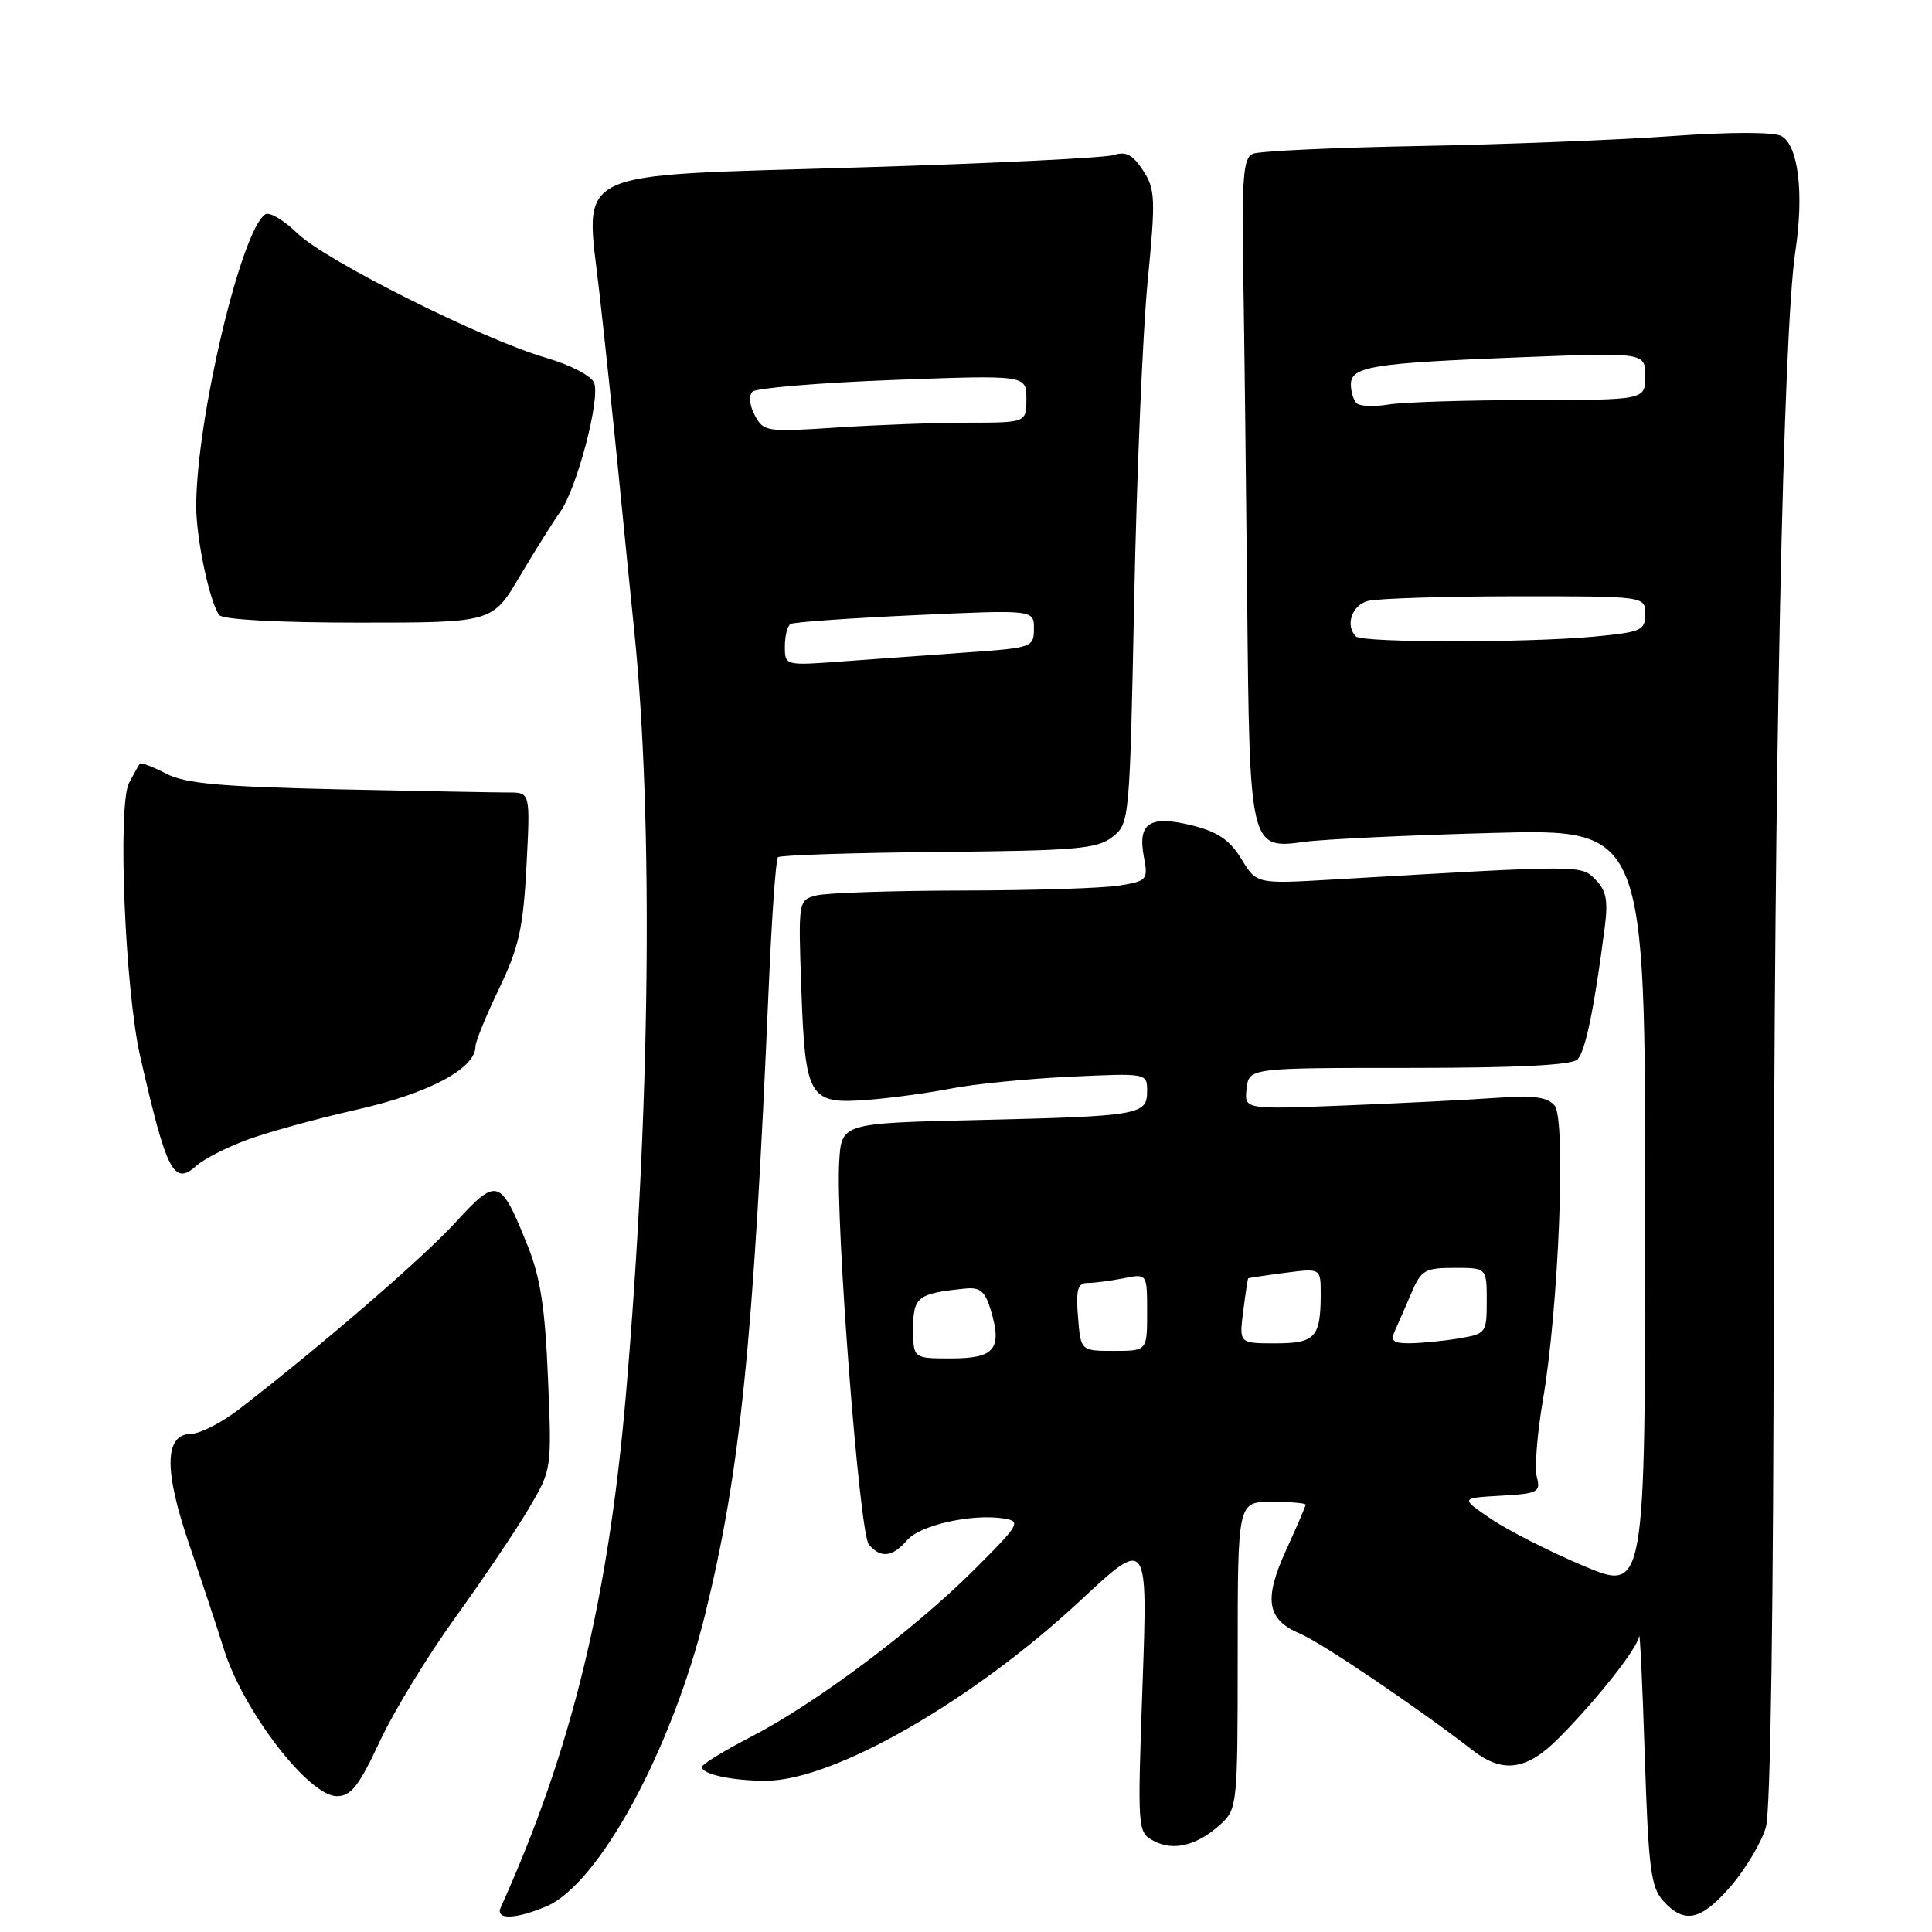 <?xml version="1.0" encoding="UTF-8" standalone="no"?>
<!DOCTYPE svg PUBLIC "-//W3C//DTD SVG 1.1//EN" "http://www.w3.org/Graphics/SVG/1.1/DTD/svg11.dtd" >
<svg xmlns="http://www.w3.org/2000/svg" xmlns:xlink="http://www.w3.org/1999/xlink" version="1.1" viewBox="0 0 256 256">
 <g >
 <path fill="currentColor"
d=" M 72.36 252.62 C 79.31 249.72 88.95 232.02 93.41 214.00 C 98.09 195.03 99.83 177.99 101.84 131.29 C 102.24 121.83 102.80 113.86 103.08 113.59 C 103.36 113.31 112.93 113.00 124.35 112.89 C 142.65 112.72 145.38 112.49 147.40 110.90 C 149.67 109.12 149.69 108.83 150.29 79.30 C 150.62 62.91 151.42 44.05 152.06 37.39 C 153.14 26.29 153.09 25.06 151.45 22.57 C 150.10 20.50 149.18 20.02 147.59 20.54 C 146.44 20.92 131.32 21.66 114.00 22.18 C 74.85 23.38 77.55 22.06 79.45 39.00 C 80.16 45.33 81.28 55.90 81.93 62.50 C 82.58 69.10 83.52 78.55 84.03 83.50 C 86.60 108.63 86.18 147.33 82.92 185.00 C 80.57 212.11 75.72 231.97 66.35 252.75 C 65.60 254.40 68.23 254.35 72.36 252.62 Z  M 229.43 249.82 C 231.40 247.51 233.45 244.03 234.00 242.07 C 234.61 239.88 235.00 212.54 235.03 171.50 C 235.07 102.00 236.27 44.01 237.89 33.32 C 239.06 25.61 238.28 19.22 236.03 18.02 C 235.02 17.48 229.15 17.48 221.42 18.04 C 214.31 18.55 199.28 19.14 188.00 19.35 C 176.72 19.56 166.82 20.02 166.00 20.38 C 164.74 20.91 164.54 23.51 164.74 36.26 C 164.88 44.64 165.11 64.10 165.26 79.50 C 165.57 112.35 165.61 112.54 172.84 111.55 C 175.40 111.20 186.61 110.67 197.75 110.37 C 218.00 109.82 218.00 109.82 218.00 160.38 C 218.00 210.93 218.00 210.93 209.83 207.49 C 205.34 205.59 199.83 202.80 197.58 201.27 C 193.50 198.50 193.50 198.50 198.85 198.19 C 203.79 197.91 204.16 197.72 203.64 195.72 C 203.32 194.52 203.69 189.94 204.44 185.52 C 206.54 173.29 207.53 148.35 206.00 146.50 C 205.05 145.35 203.23 145.12 198.13 145.48 C 194.48 145.74 185.51 146.19 178.18 146.48 C 164.87 147.01 164.87 147.01 165.18 144.26 C 165.50 141.50 165.50 141.50 186.70 141.50 C 200.99 141.50 208.26 141.14 209.02 140.38 C 210.07 139.33 211.25 133.63 212.63 122.93 C 213.10 119.31 212.84 117.98 211.40 116.54 C 209.45 114.60 209.94 114.60 176.50 116.55 C 166.50 117.13 166.50 117.13 164.49 113.82 C 162.96 111.31 161.38 110.23 157.99 109.38 C 152.36 107.98 150.73 109.03 151.56 113.49 C 152.15 116.59 152.02 116.73 148.33 117.34 C 146.23 117.69 136.85 117.99 127.50 118.00 C 118.15 118.02 109.43 118.31 108.13 118.66 C 105.78 119.29 105.77 119.37 106.18 131.06 C 106.70 145.52 107.18 146.33 114.94 145.74 C 118.00 145.51 122.97 144.83 126.00 144.24 C 129.03 143.64 136.11 142.94 141.75 142.67 C 152.00 142.19 152.00 142.19 152.00 144.58 C 152.00 147.74 151.06 147.90 129.50 148.41 C 111.50 148.83 111.50 148.83 111.20 153.93 C 110.71 162.16 113.88 203.15 115.12 204.64 C 116.68 206.52 118.26 206.34 120.21 204.07 C 121.92 202.07 128.89 200.52 133.09 201.22 C 135.33 201.59 135.05 202.06 129.00 208.08 C 120.97 216.07 108.08 225.71 99.49 230.15 C 95.92 231.99 93.01 233.79 93.00 234.13 C 93.00 235.10 97.05 235.97 101.50 235.96 C 110.46 235.94 128.83 225.41 143.10 212.13 C 152.09 203.75 152.09 203.75 151.39 223.26 C 150.71 242.64 150.72 242.78 152.89 243.94 C 155.49 245.33 158.66 244.54 161.75 241.71 C 163.94 239.70 164.00 239.13 164.00 219.33 C 164.00 199.00 164.00 199.00 168.50 199.00 C 170.97 199.00 173.00 199.17 173.00 199.38 C 173.00 199.59 171.84 202.28 170.43 205.37 C 167.40 211.99 167.85 214.62 172.35 216.51 C 175.14 217.69 187.88 226.30 195.16 231.94 C 199.19 235.06 202.37 234.57 206.71 230.14 C 211.83 224.93 216.96 218.41 217.19 216.81 C 217.30 216.09 217.64 223.22 217.94 232.65 C 218.43 247.63 218.74 250.06 220.40 251.90 C 223.22 255.00 225.43 254.49 229.43 249.82 Z  M 50.32 230.75 C 52.18 226.76 56.69 219.37 60.34 214.32 C 63.98 209.27 68.35 202.79 70.04 199.93 C 73.12 194.72 73.12 194.72 72.61 182.61 C 72.23 173.28 71.60 169.24 69.89 165.00 C 66.29 156.06 65.89 155.94 60.33 162.00 C 55.96 166.77 42.53 178.36 31.68 186.73 C 29.38 188.50 26.54 189.96 25.38 189.98 C 21.77 190.02 21.68 194.74 25.09 204.70 C 26.75 209.54 28.80 215.75 29.66 218.50 C 32.20 226.68 40.90 238.00 44.64 238.00 C 46.52 238.00 47.56 236.66 50.32 230.75 Z  M 32.64 151.07 C 35.31 150.06 41.90 148.25 47.28 147.03 C 56.82 144.88 63.00 141.59 63.00 138.66 C 63.00 138.02 64.41 134.57 66.13 131.00 C 68.76 125.51 69.33 122.99 69.76 114.75 C 70.27 105.00 70.27 105.00 67.38 105.01 C 65.80 105.01 55.66 104.82 44.85 104.59 C 29.15 104.24 24.57 103.83 22.01 102.51 C 20.25 101.60 18.69 101.00 18.54 101.18 C 18.39 101.35 17.75 102.51 17.10 103.74 C 15.56 106.71 16.56 131.16 18.58 140.00 C 22.11 155.44 23.03 157.19 26.11 154.40 C 27.03 153.57 29.96 152.07 32.64 151.07 Z  M 68.87 76.37 C 70.87 73.00 73.27 69.16 74.22 67.84 C 76.43 64.76 79.56 52.89 78.73 50.74 C 78.37 49.80 75.60 48.36 72.35 47.41 C 63.97 44.98 43.18 34.56 39.41 30.92 C 37.63 29.19 35.72 28.05 35.17 28.39 C 31.98 30.36 26.00 55.62 26.00 67.10 C 26.00 71.42 27.80 79.87 29.06 81.50 C 29.53 82.10 36.93 82.50 47.54 82.50 C 65.25 82.50 65.25 82.50 68.87 76.37 Z  M 104.00 85.66 C 104.00 84.26 104.34 82.92 104.75 82.68 C 105.16 82.43 112.59 81.91 121.25 81.51 C 137.00 80.79 137.00 80.79 137.00 83.30 C 137.00 85.75 136.77 85.84 128.25 86.44 C 123.44 86.78 116.01 87.32 111.75 87.63 C 104.00 88.21 104.00 88.21 104.00 85.66 Z  M 100.02 55.04 C 99.32 53.74 99.19 52.41 99.70 51.90 C 100.18 51.42 108.55 50.72 118.29 50.35 C 136.00 49.69 136.00 49.69 136.00 52.84 C 136.00 56.00 136.00 56.00 128.25 56.01 C 123.99 56.01 116.16 56.30 110.86 56.65 C 101.57 57.26 101.18 57.21 100.02 55.04 Z  M 121.00 176.02 C 121.00 171.83 121.60 171.38 127.93 170.74 C 129.90 170.55 130.55 171.12 131.31 173.69 C 132.81 178.77 131.78 180.00 126.03 180.00 C 121.00 180.00 121.00 180.00 121.00 176.02 Z  M 142.84 174.50 C 142.55 170.86 142.80 170.00 144.12 170.00 C 145.02 170.00 147.16 169.72 148.88 169.38 C 152.00 168.75 152.00 168.75 152.00 173.88 C 152.00 179.00 152.00 179.00 147.60 179.00 C 143.20 179.00 143.20 179.00 142.84 174.50 Z  M 164.73 173.75 C 165.03 171.41 165.33 169.45 165.39 169.39 C 165.45 169.33 167.64 169.00 170.25 168.66 C 175.00 168.04 175.00 168.04 175.00 171.44 C 175.00 177.22 174.28 178.00 168.99 178.00 C 164.19 178.00 164.19 178.00 164.73 173.75 Z  M 184.87 176.25 C 185.31 175.29 186.29 173.04 187.05 171.25 C 188.31 168.30 188.84 168.00 192.72 168.00 C 197.00 168.00 197.00 168.00 197.00 172.37 C 197.00 176.64 196.92 176.75 193.25 177.36 C 191.19 177.70 188.28 177.98 186.78 177.99 C 184.55 178.00 184.21 177.69 184.87 176.25 Z  M 179.67 84.33 C 178.22 82.88 179.12 80.20 181.25 79.63 C 182.49 79.30 191.26 79.02 200.75 79.01 C 218.00 79.00 218.00 79.00 218.00 81.36 C 218.00 83.53 217.49 83.76 211.25 84.35 C 202.34 85.19 180.51 85.18 179.67 84.33 Z  M 179.75 53.42 C 179.34 53.01 179.00 51.89 179.00 50.95 C 179.00 48.56 181.84 48.11 201.25 47.35 C 218.00 46.70 218.00 46.70 218.00 49.85 C 218.00 53.00 218.00 53.00 202.75 53.01 C 194.36 53.02 185.93 53.28 184.00 53.60 C 182.07 53.92 180.16 53.84 179.75 53.42 Z "/>
</g>
</svg>